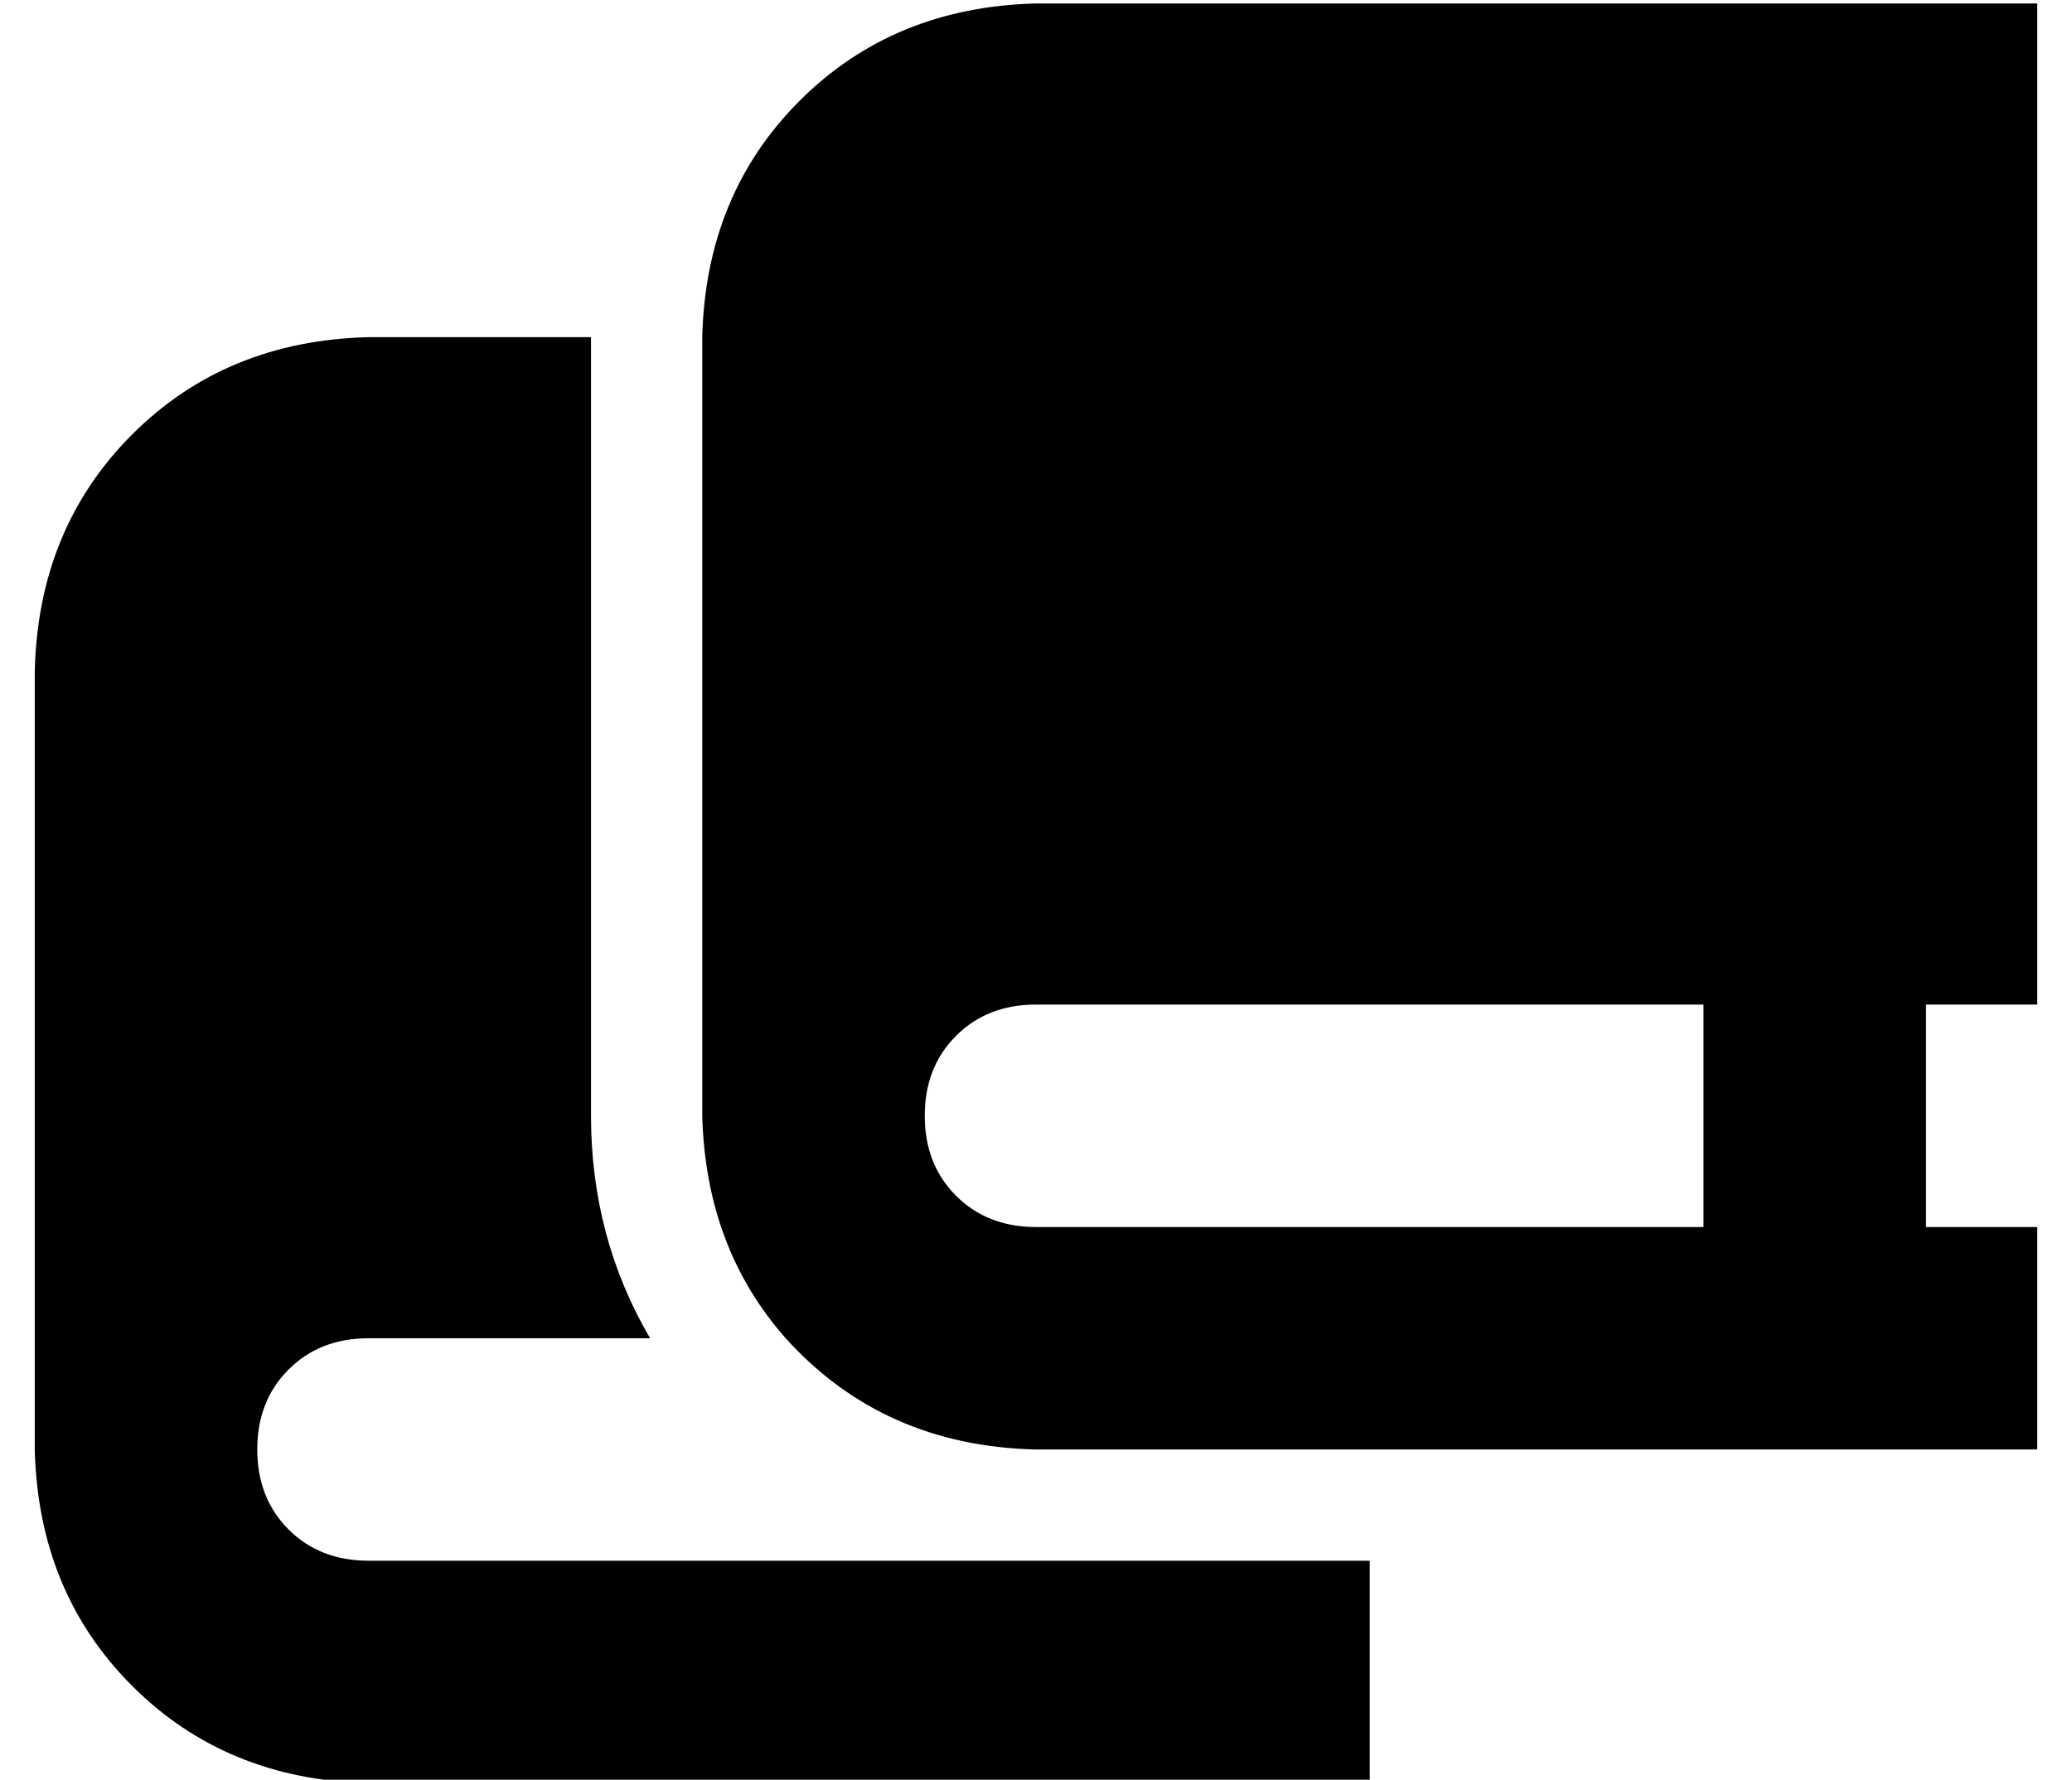 <?xml version="1.0" standalone="no"?>
<!DOCTYPE svg PUBLIC "-//W3C//DTD SVG 1.1//EN" "http://www.w3.org/Graphics/SVG/1.1/DTD/svg11.dtd" >
<svg xmlns="http://www.w3.org/2000/svg" xmlns:xlink="http://www.w3.org/1999/xlink" version="1.1" viewBox="-10 -40 596 512">
   <path fill="currentColor"
d="M160 57h-64h64h-64q-41 1 -68 28t-28 68v224v0q1 41 28 68t68 28h224h64v-64v0h-32h-256q-14 0 -23 -9t-9 -23t9 -23t23 -9h81v0q-17 -29 -17 -64v-224v0zM320 377h32h-32h256v-32v0v-32v0h-32v0v-64v0h32v0v-256v0v-32v0h-32h-256q-41 1 -68 28t-28 68v224v0q1 38 24 64
q28 31 72 32h32v0zM256 281q0 -14 9 -23v0v0q9 -9 23 -9h96h96v64v0h-96h-96q-14 0 -23 -9t-9 -23v0z" />
</svg>
